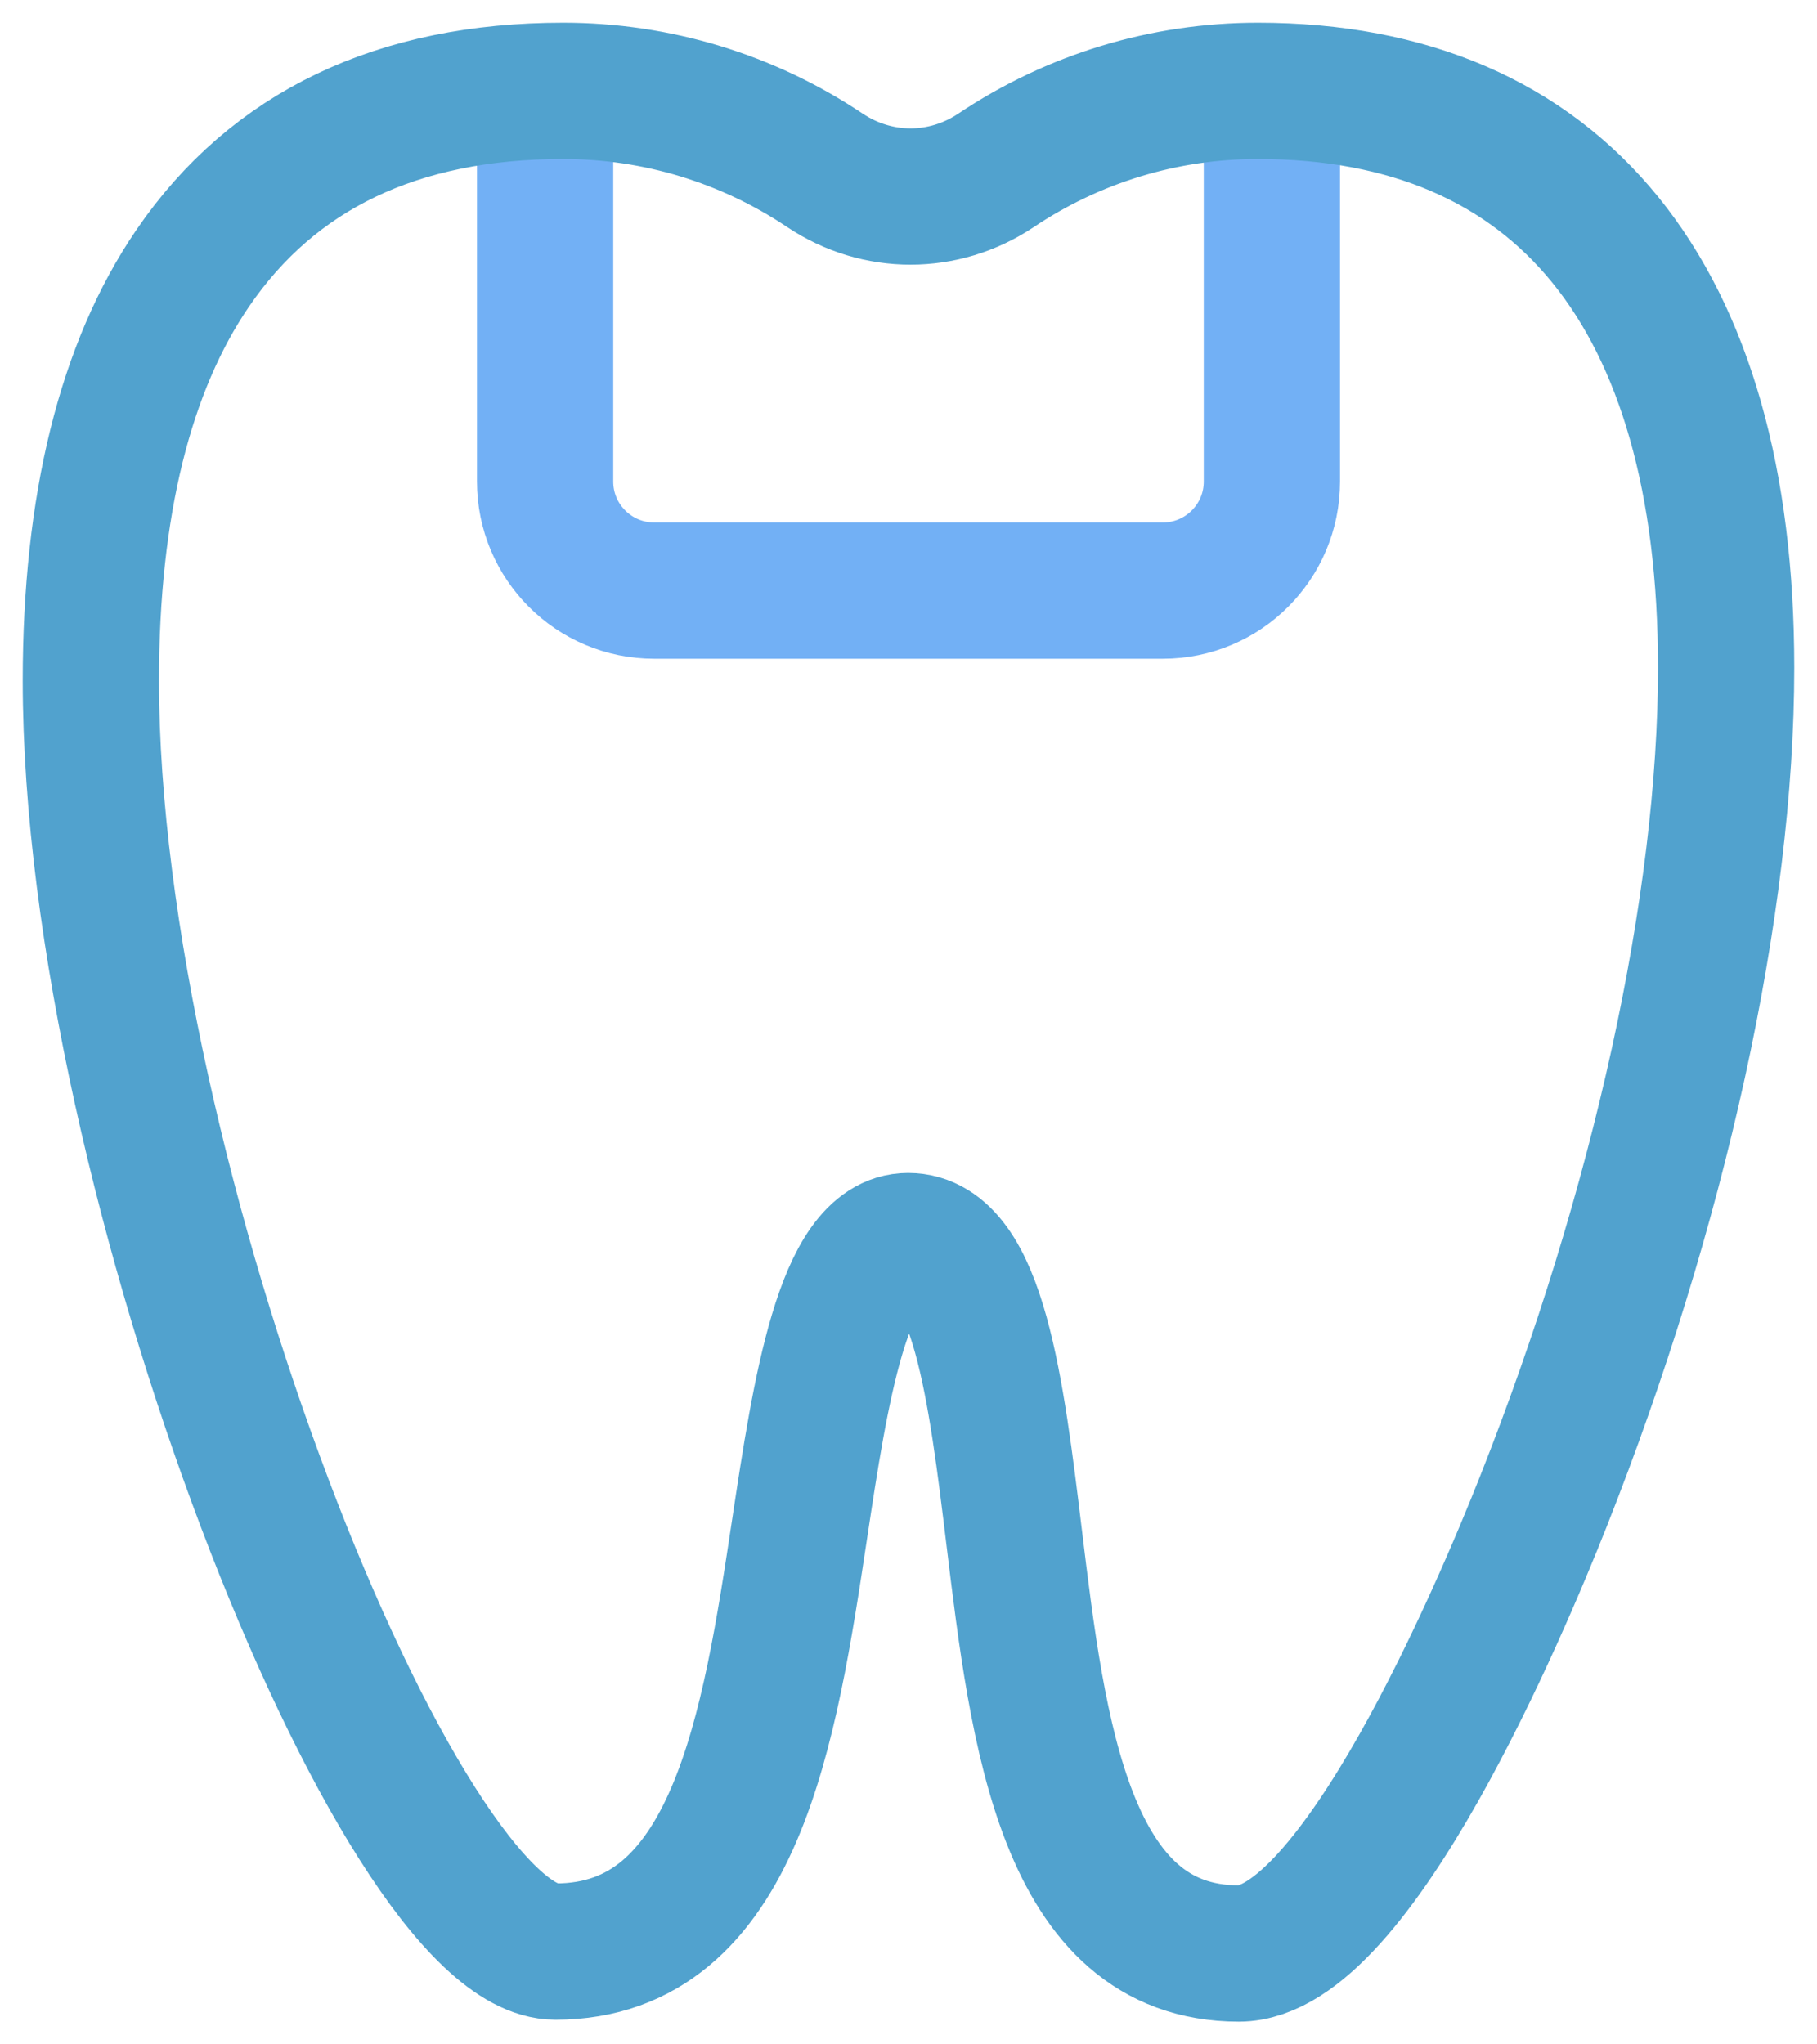 <?xml version="1.0" encoding="UTF-8"?>
<svg width="40px" height="45px" viewBox="0 0 40 45" version="1.1" xmlns="http://www.w3.org/2000/svg" xmlns:xlink="http://www.w3.org/1999/xlink">
    <!-- Generator: sketchtool 50 (54983) - http://www.bohemiancoding.com/sketch -->
    <title>86B6F202-BD1F-4984-9AD6-5AC5FA881C5A</title>
    <desc>Created with sketchtool.</desc>
    <defs></defs>
    <g id="Page-1" stroke="none" stroke-width="1" fill="none" fill-rule="evenodd">
        <g id="Страница-стилей-1920" transform="translate(-465, -18017)" stroke-width="3">
            <g id="Menu_Ico_1" transform="translate(467, 18019)">
                <path d="M26,0 L26,8.598 C26,9.925 24.925,11 23.6,11 L12.4,11 C11.075,11 10,9.925 10,8.598 L10,0.102" id="Rectangle-8" stroke="#72B0F5"></path>
                <path d="M25.691,0 C23.631,0 21.638,0.605 19.928,1.749 C18.777,2.518 17.311,2.518 16.16,1.749 C14.45,0.605 12.457,1.0582156e-15 10.397,1.0582156e-15 C6.755,1.0582156e-15 4.011,1.313 2.243,3.903 C0.754,6.082 0,9.137 0,12.982 C0,23.957 6.795,40.958 10.228,40.958 C14.199,40.958 14.946,36.005 15.606,31.635 C16.054,28.674 16.561,25.318 17.991,25.318 C19.534,25.318 19.937,28.636 20.327,31.846 C20.848,36.137 21.439,41 25.272,41 C27.837,41 31.048,33.394 31.971,31.063 C34.532,24.599 36,17.904 36,12.698 C36.001,4.51 32.34,0 25.691,0 Z" id="Shape" stroke="#51A2CE" fill-rule="nonzero"></path>
            </g>
        </g>
    </g>
</svg>